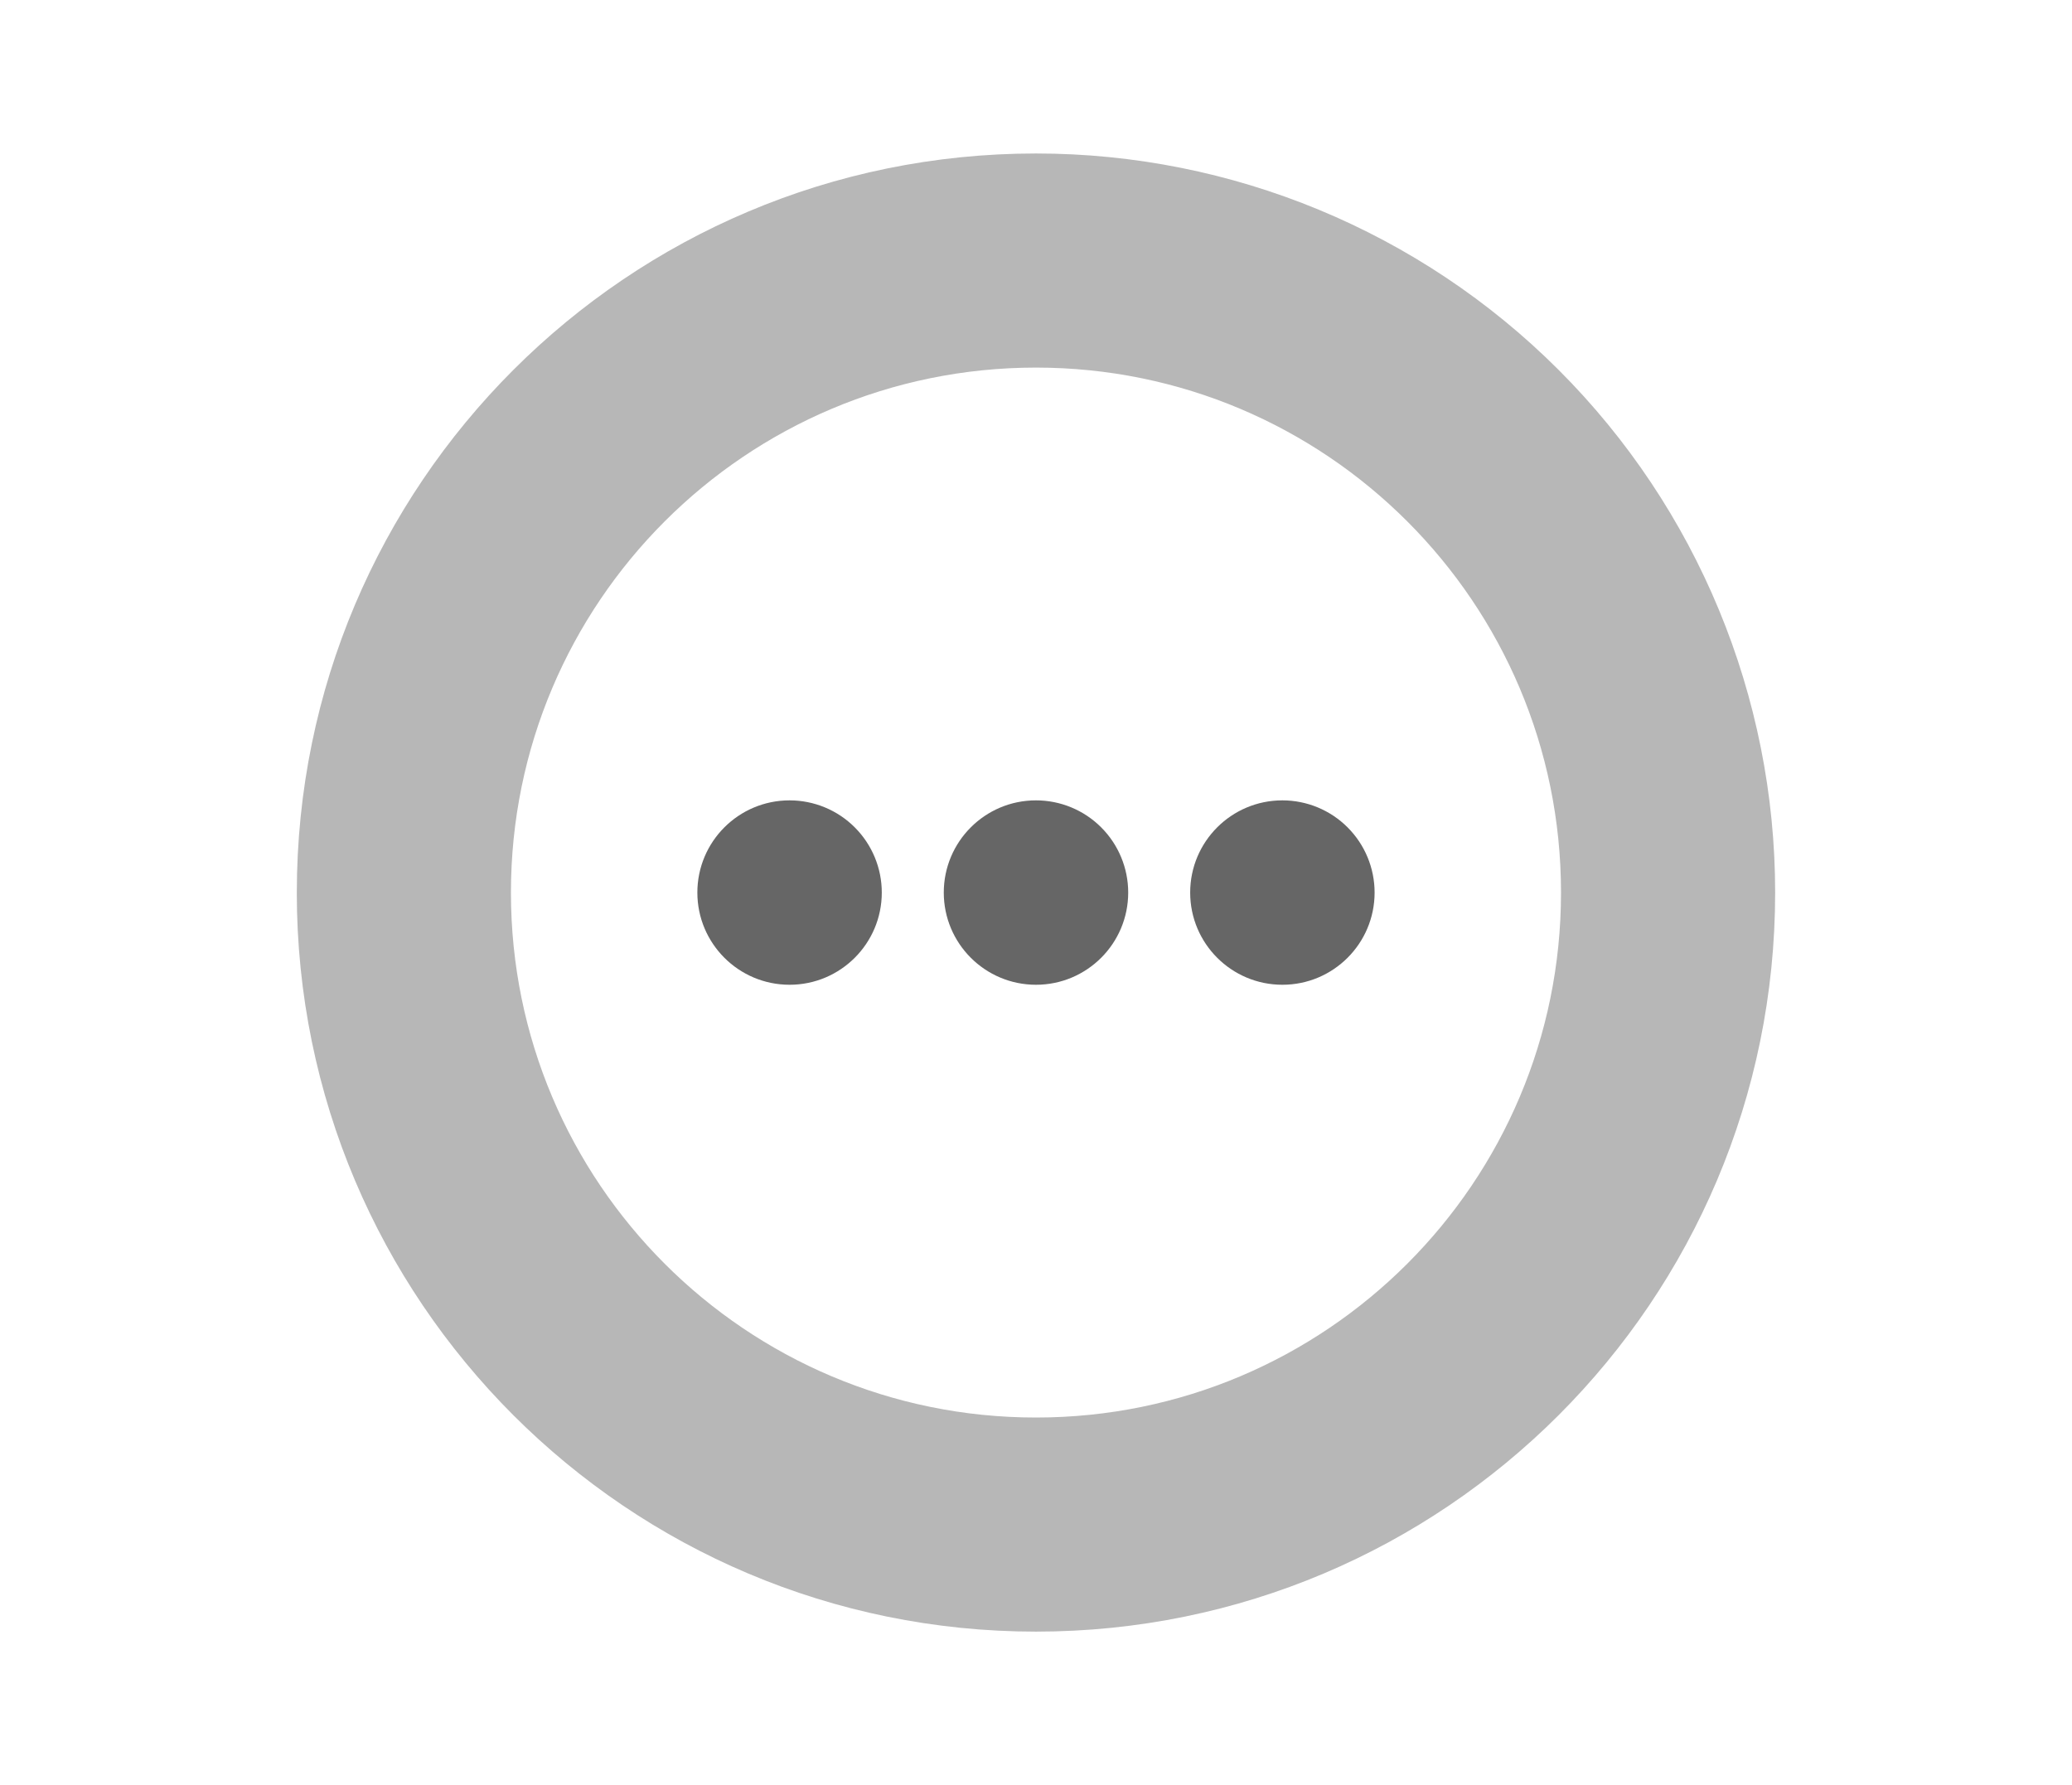 <svg version="1.1" viewBox="0.0 0.0 116.055 100.0" fill="none" stroke="none" stroke-linecap="square" stroke-miterlimit="10" xmlns:xlink="http://www.w3.org/1999/xlink" xmlns="http://www.w3.org/2000/svg"><clipPath id="p.0"><path d="m0 0l116.055 0l0 100.0l-116.055 0l0 -100.0z" clip-rule="nonzero"/></clipPath><g clip-path="url(#p.0)"><path fill="#000000" fill-opacity="0.0" d="m0 0l116.055 0l0 100.0l-116.055 0z" fill-rule="evenodd"/><path fill="#b7b7b7" d="m16.625 50.0l0 0c0 -22.865 18.536 -41.402 41.402 -41.402l0 0c10.98 0 21.511 4.362 29.275 12.126c7.764 7.764 12.126 18.295 12.126 29.275l0 0c0 22.865 -18.536 41.402 -41.402 41.402l0 0c-22.865 0 -41.402 -18.536 -41.402 -41.402zm11.993 0l0 0c0 16.242 13.167 29.408 29.408 29.408c16.242 0 29.408 -13.167 29.408 -29.408c0 -16.242 -13.167 -29.408 -29.408 -29.408l0 0c-16.242 0 -29.408 13.167 -29.408 29.408z" fill-rule="evenodd"/><path fill="#666666" d="m39.06 50.0l0 0c0 -2.853 2.313 -5.165 5.165 -5.165l0 0c1.37 0 2.684 0.544 3.652 1.513c0.969 0.969 1.513 2.283 1.513 3.652l0 0c0 2.853 -2.313 5.165 -5.165 5.165l0 0c-2.853 0 -5.165 -2.313 -5.165 -5.165z" fill-rule="evenodd"/><path fill="#666666" d="m52.862 50.0l0 0c0 -2.853 2.313 -5.165 5.165 -5.165l0 0c1.37 0 2.684 0.544 3.652 1.513c0.969 0.969 1.513 2.283 1.513 3.652l0 0c0 2.853 -2.313 5.165 -5.165 5.165l0 0c-2.853 0 -5.165 -2.313 -5.165 -5.165z" fill-rule="evenodd"/><path fill="#666666" d="m66.663 50.0l0 0c0 -2.853 2.313 -5.165 5.165 -5.165l0 0c1.37 0 2.684 0.544 3.652 1.513c0.969 0.969 1.513 2.283 1.513 3.652l0 0c0 2.853 -2.313 5.165 -5.165 5.165l0 0c-2.853 0 -5.165 -2.313 -5.165 -5.165z" fill-rule="evenodd"/></g></svg>